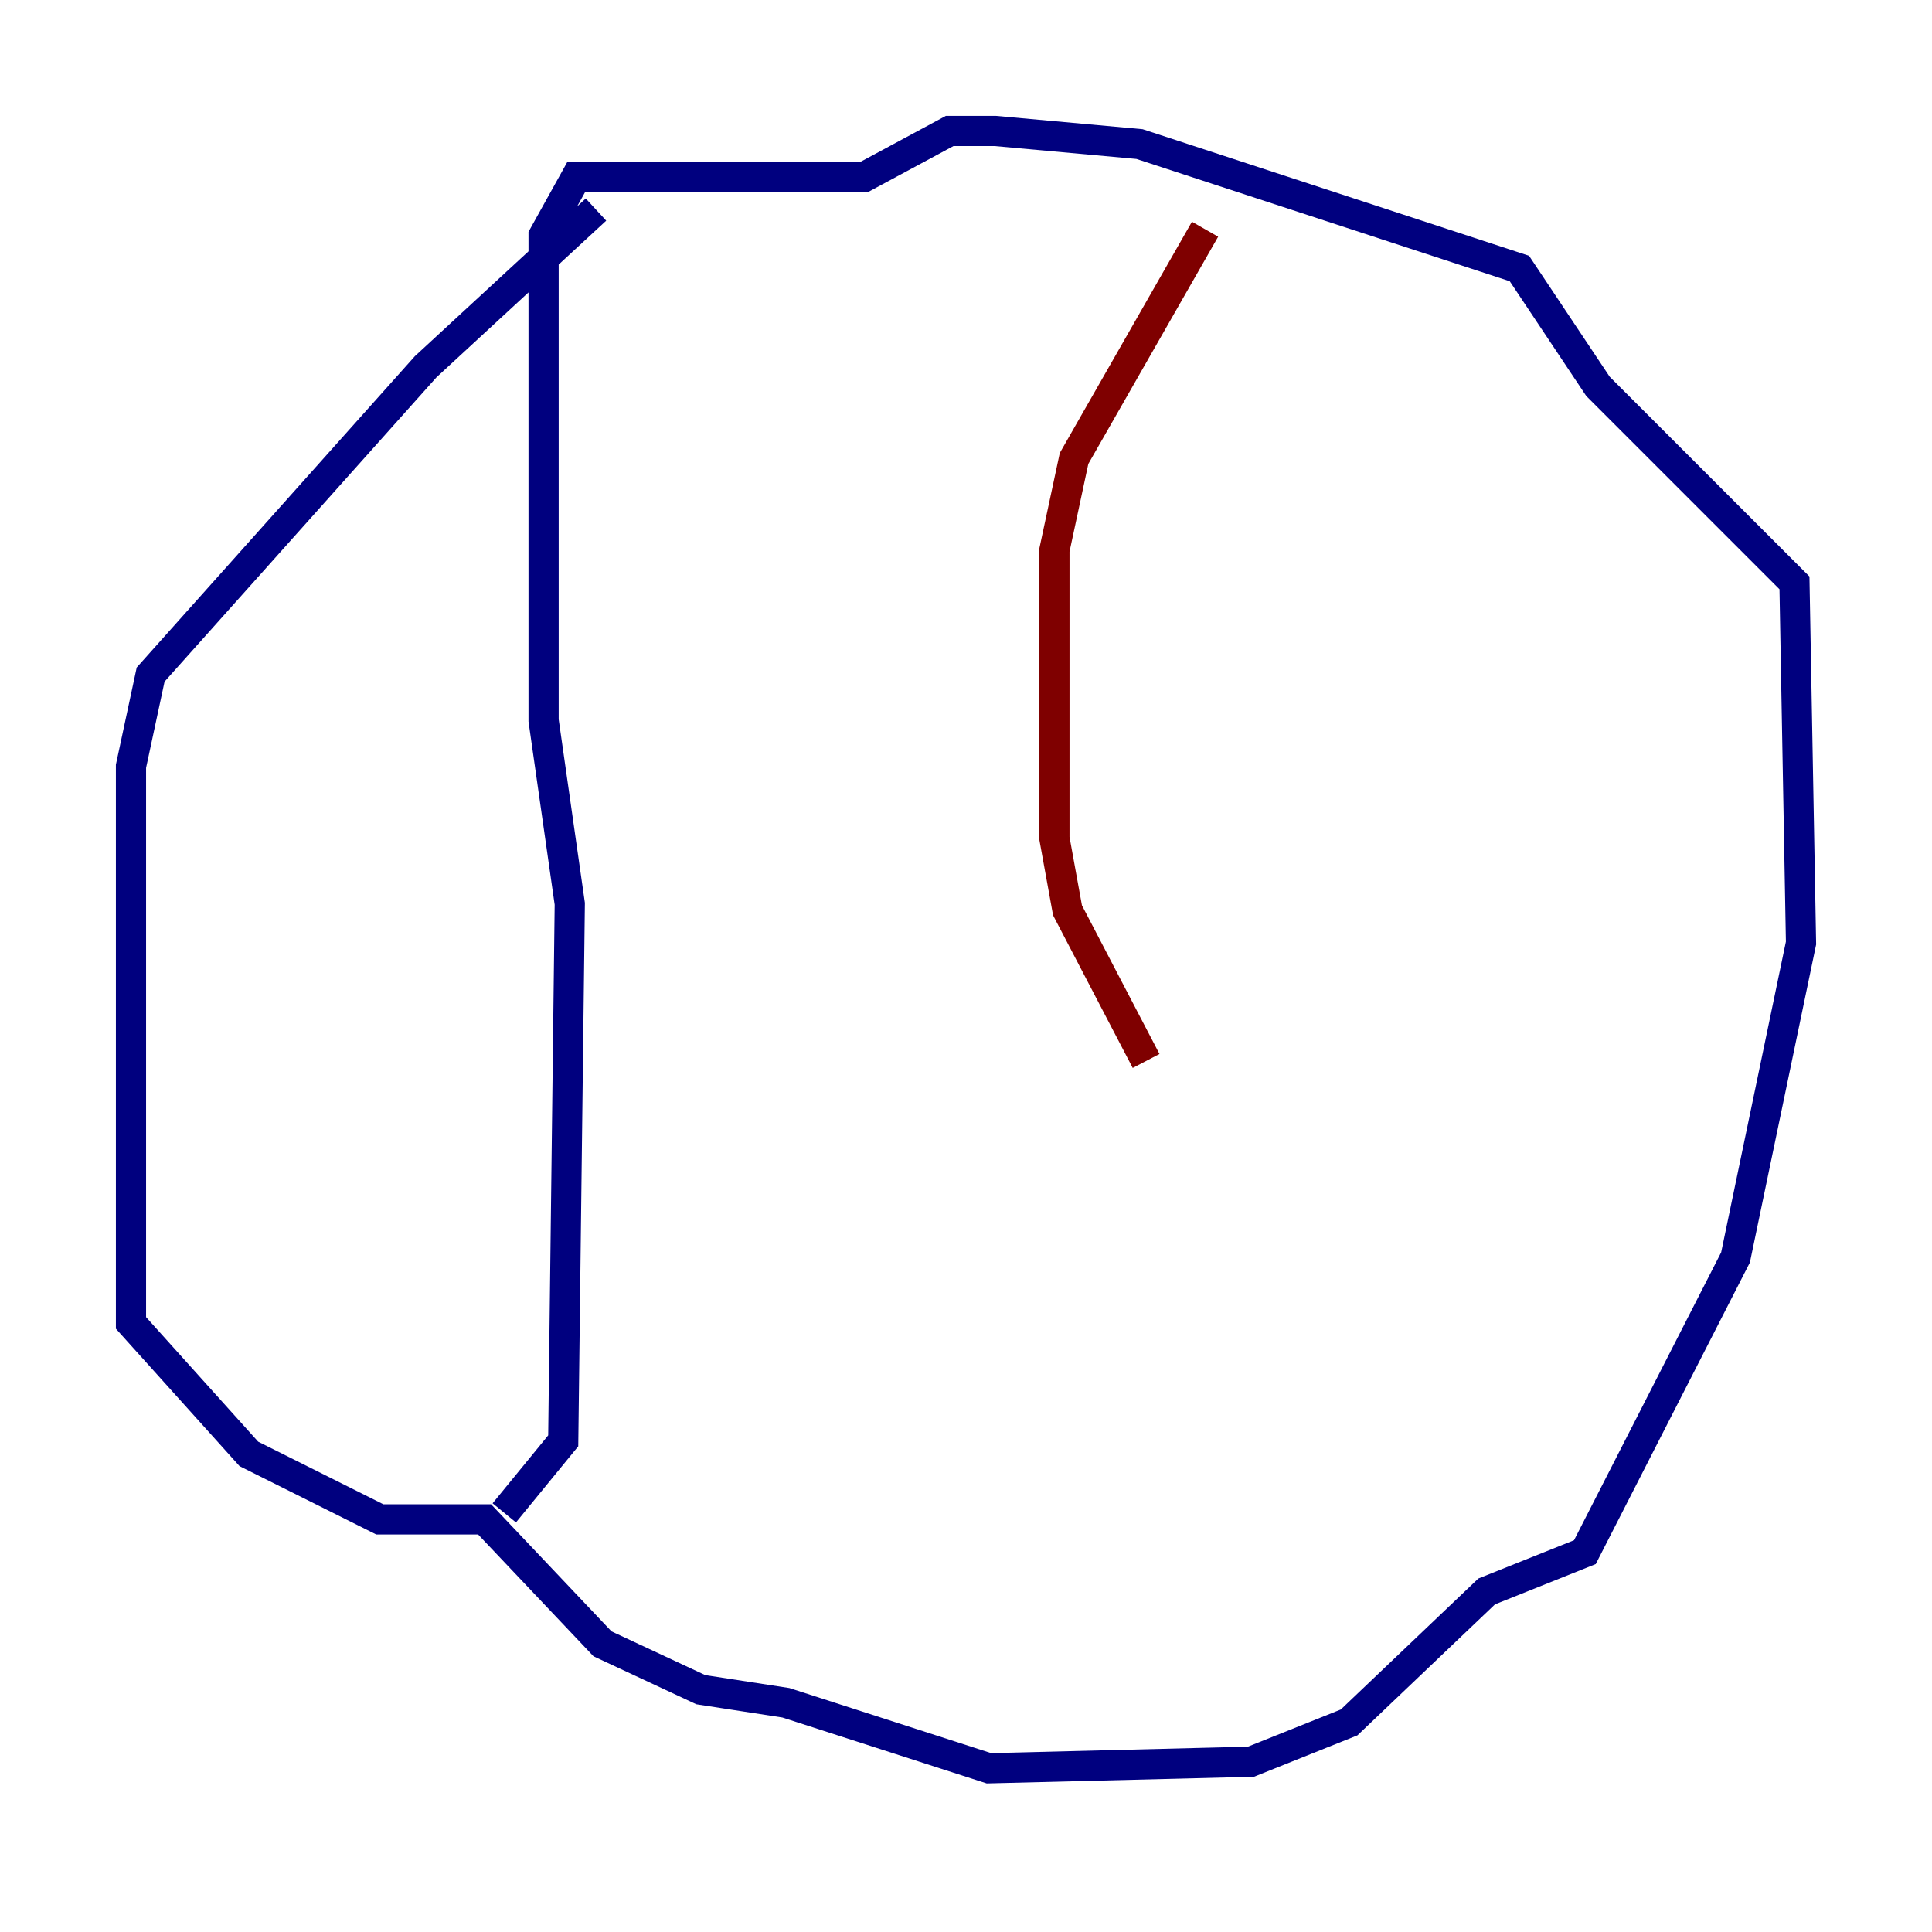 <?xml version="1.0" encoding="utf-8" ?>
<svg baseProfile="tiny" height="128" version="1.2" viewBox="0,0,128,128" width="128" xmlns="http://www.w3.org/2000/svg" xmlns:ev="http://www.w3.org/2001/xml-events" xmlns:xlink="http://www.w3.org/1999/xlink"><defs /><polyline fill="none" points="39.485,13.885 28.203,24.298 9.98,44.691 8.678,50.766 8.678,87.647 16.488,96.325 25.166,100.664 32.108,100.664 39.919,108.909 46.427,111.946 52.068,112.814 65.519,117.153 82.875,116.719 89.383,114.115 98.495,105.437 105.003,102.834 114.983,83.308 119.322,62.481 118.888,38.617 105.871,25.6 100.664,17.79 75.498,9.546 65.953,8.678 62.915,8.678 57.275,11.715 38.183,11.715 36.014,15.62 36.014,47.729 37.749,59.878 37.315,95.458 33.41,100.231" stroke="#00007f" stroke-width="2" /><polyline fill="none" points="79.837,15.186 71.159,30.373 69.858,36.447 69.858,55.539 70.725,60.312 75.932,70.291" stroke="#7f0000" stroke-width="2" /></svg>